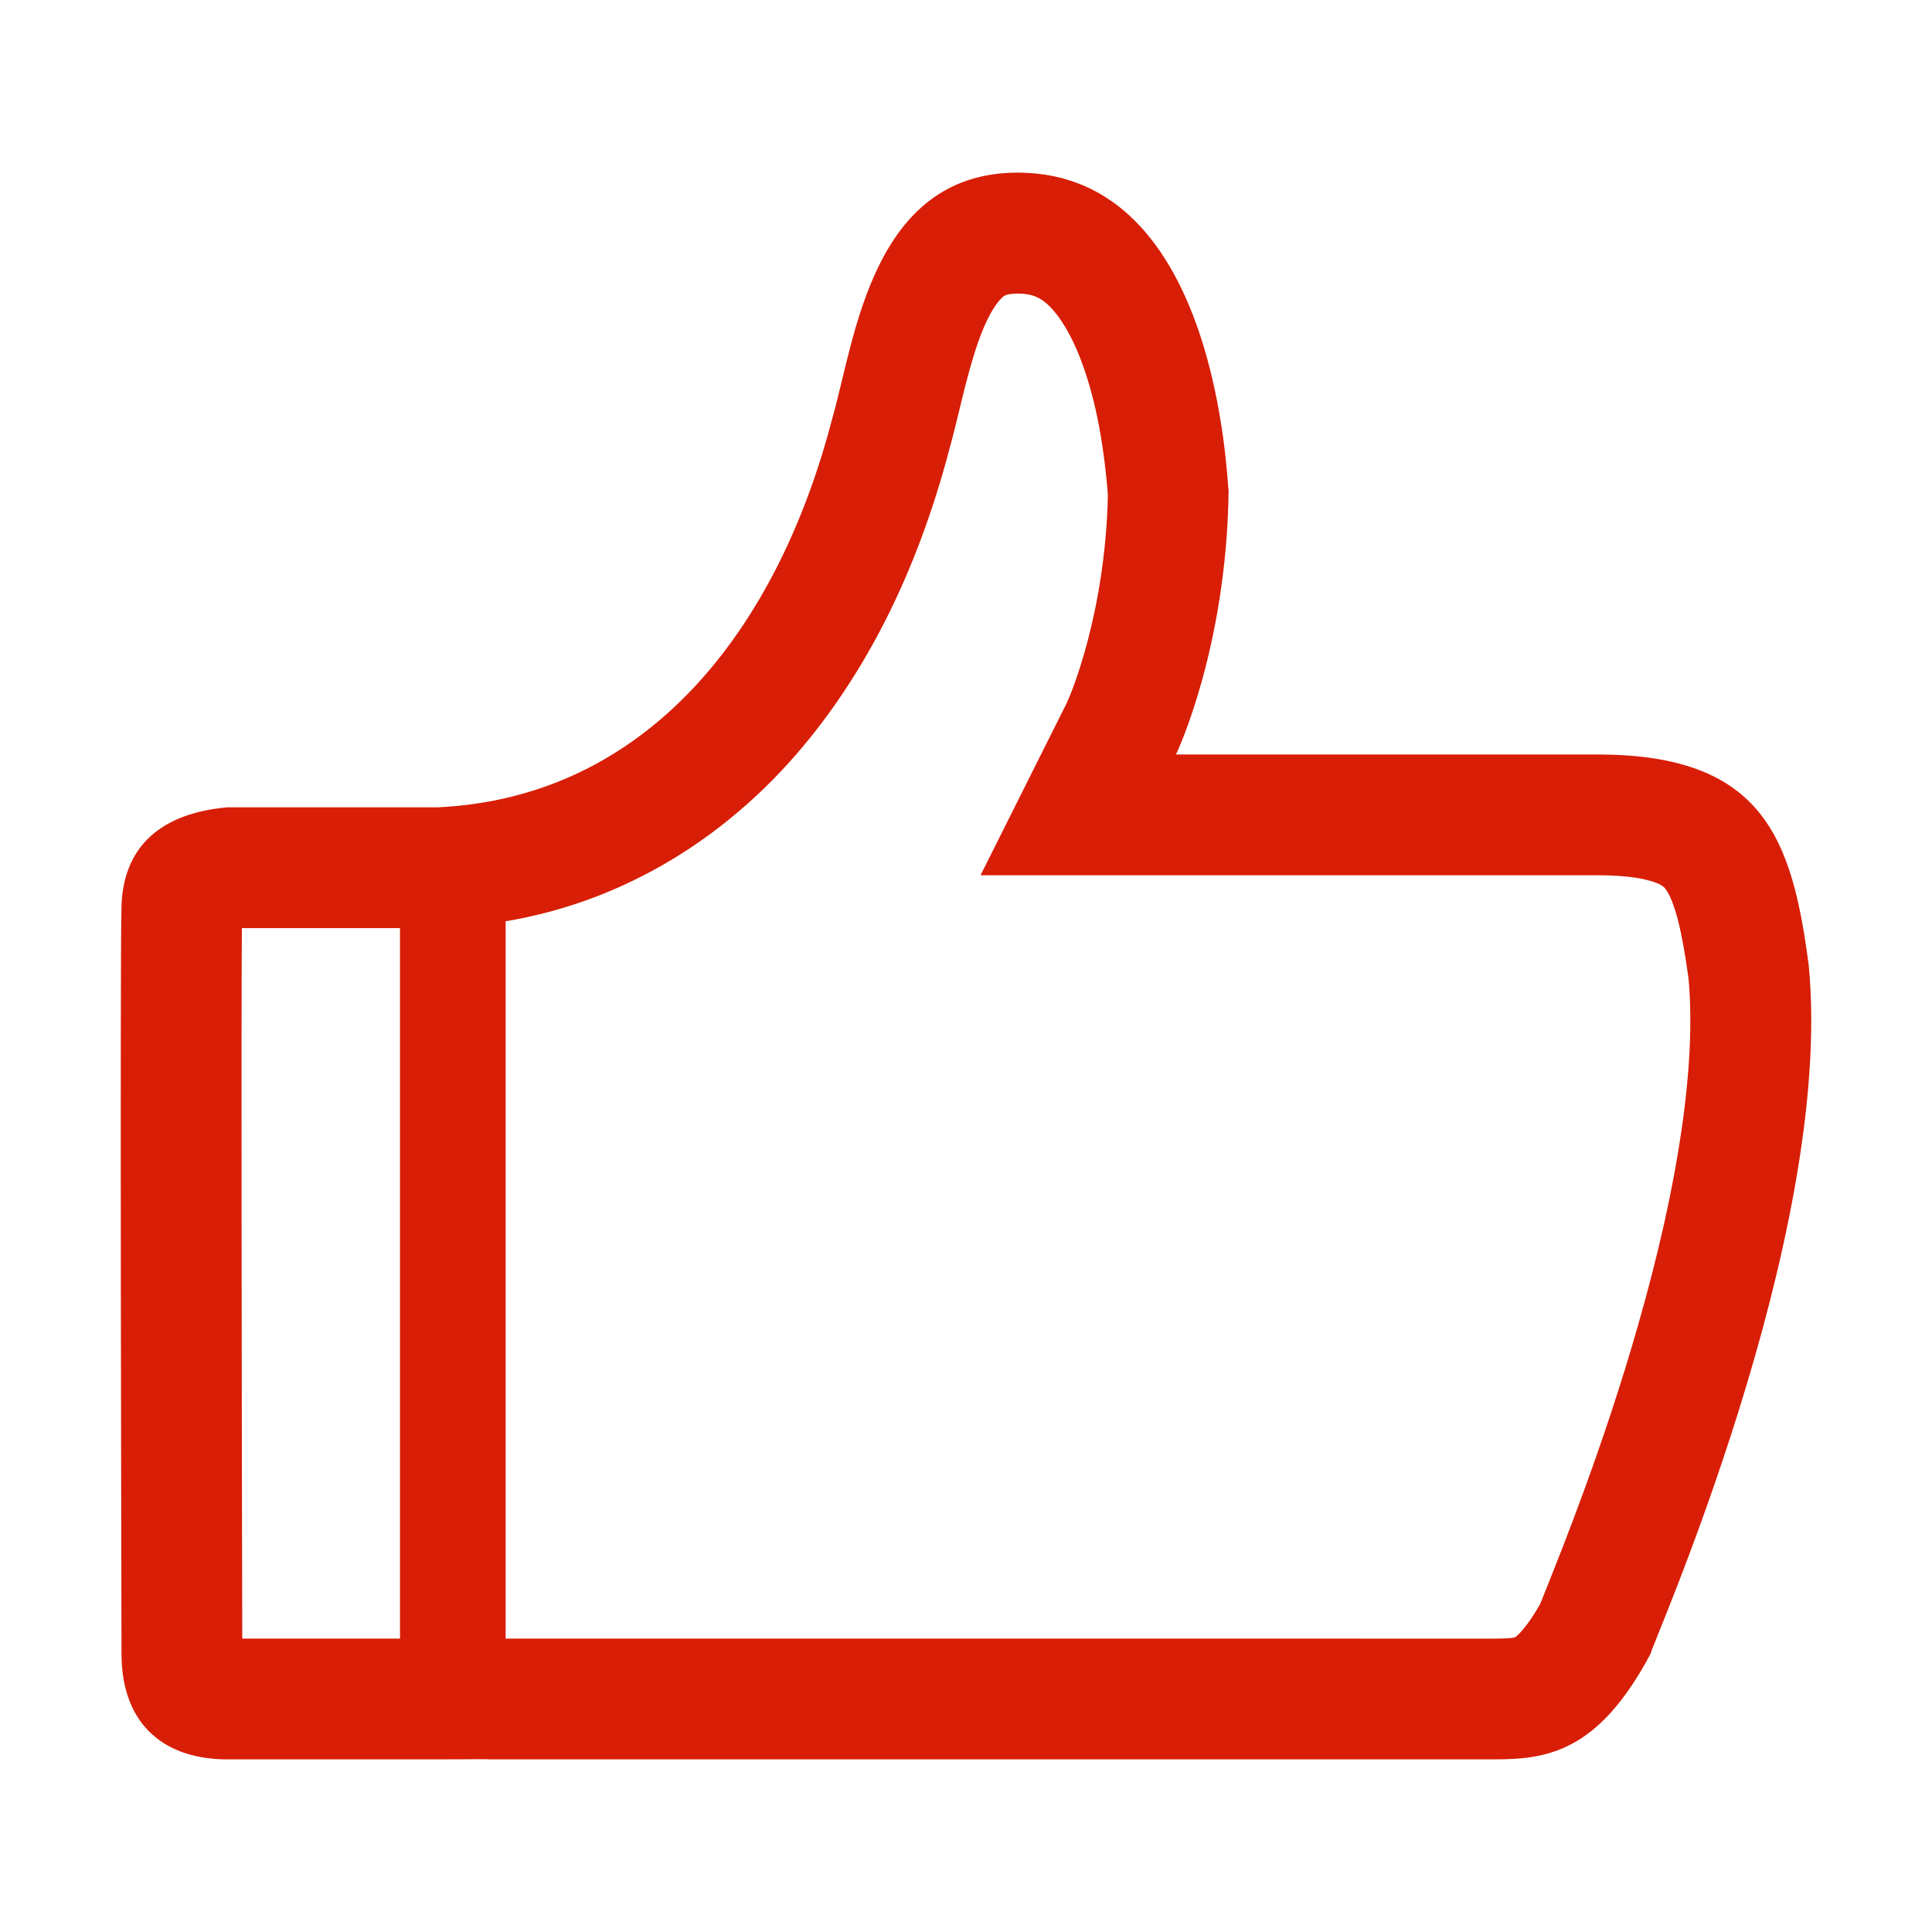 <?xml version="1.0" standalone="no"?><!DOCTYPE svg PUBLIC "-//W3C//DTD SVG 1.1//EN" "http://www.w3.org/Graphics/SVG/1.1/DTD/svg11.dtd"><svg t="1503828406183" class="icon" style="" viewBox="0 0 1024 1024" version="1.1" xmlns="http://www.w3.org/2000/svg" p-id="1969" xmlns:xlink="http://www.w3.org/1999/xlink" width="200" height="200"><defs><style type="text/css"></style></defs><path d="M958.7 512c-8.7-66.9-23.8-112.1-111.8-112.1H623.3s26.9-55.9 27.9-140.2c-1.1-2.7-4.7-168.2-111.8-168.2-77.4 0-86.3 88.8-98.1 129.6-29 112.4-98 201.5-209.3 206.8H120.3c-38.9 3.6-55 24.2-55.9 52.2-0.9 28 0 396.3 0 396.3 0 39.2 24.4 56.1 55.9 56.1h111.8c13.4 0 18.7-0.1 22.5-0.1 1.9 0 3.4 0 5.4 0.1h531.4c28.1 0 55.5-3.3 83.5-56.1-1.5 0 97.5-220.2 83.8-364.4z m-830.5-20.1H212v376.6h-83.6c-0.3-134.6-0.6-328.6-0.2-376.6z m691.1 350.8c-1.2 3.1-2.2 5.5-3 7.5-7.8 13.7-12.7 17.2-13.3 17.6-0.9 0.3-3.5 0.7-11.6 0.7H268V488.3c23.6-4 46.2-11.2 67.4-21.5 29-14 55.5-33.6 78.8-58.3 21.1-22.5 39.6-49.2 55-79.5 14-27.6 25.4-58.2 34-91 1.9-6.8 3.6-13.8 5.4-21.2 4.3-17.7 9.6-39.7 17.8-53 2.1-3.3 4.2-5.9 5.8-6.9 1.7-1.1 4.9-1.3 7.3-1.3 7.8 0 11.9 2.3 15.7 5.7 4.2 3.8 10.5 11.6 16.8 27.2 7.7 19.2 12.8 43.7 15.1 72.7 0 0.4 0.1 0.9 0.1 1.3-1.4 63.3-20.1 106.5-21.7 109.9l-45.8 91.5h327.2c16.7 0 25.9 2.1 30.6 3.9 3.7 1.4 4.6 2.5 5.1 3.2 7 8.7 10.9 37.1 12.4 48.1 4 44.7-5.2 108.1-26.8 183.3-18.3 64.2-40.6 119.5-48.9 140.3z" fill="#d81e06" p-id="1970"></path></svg>